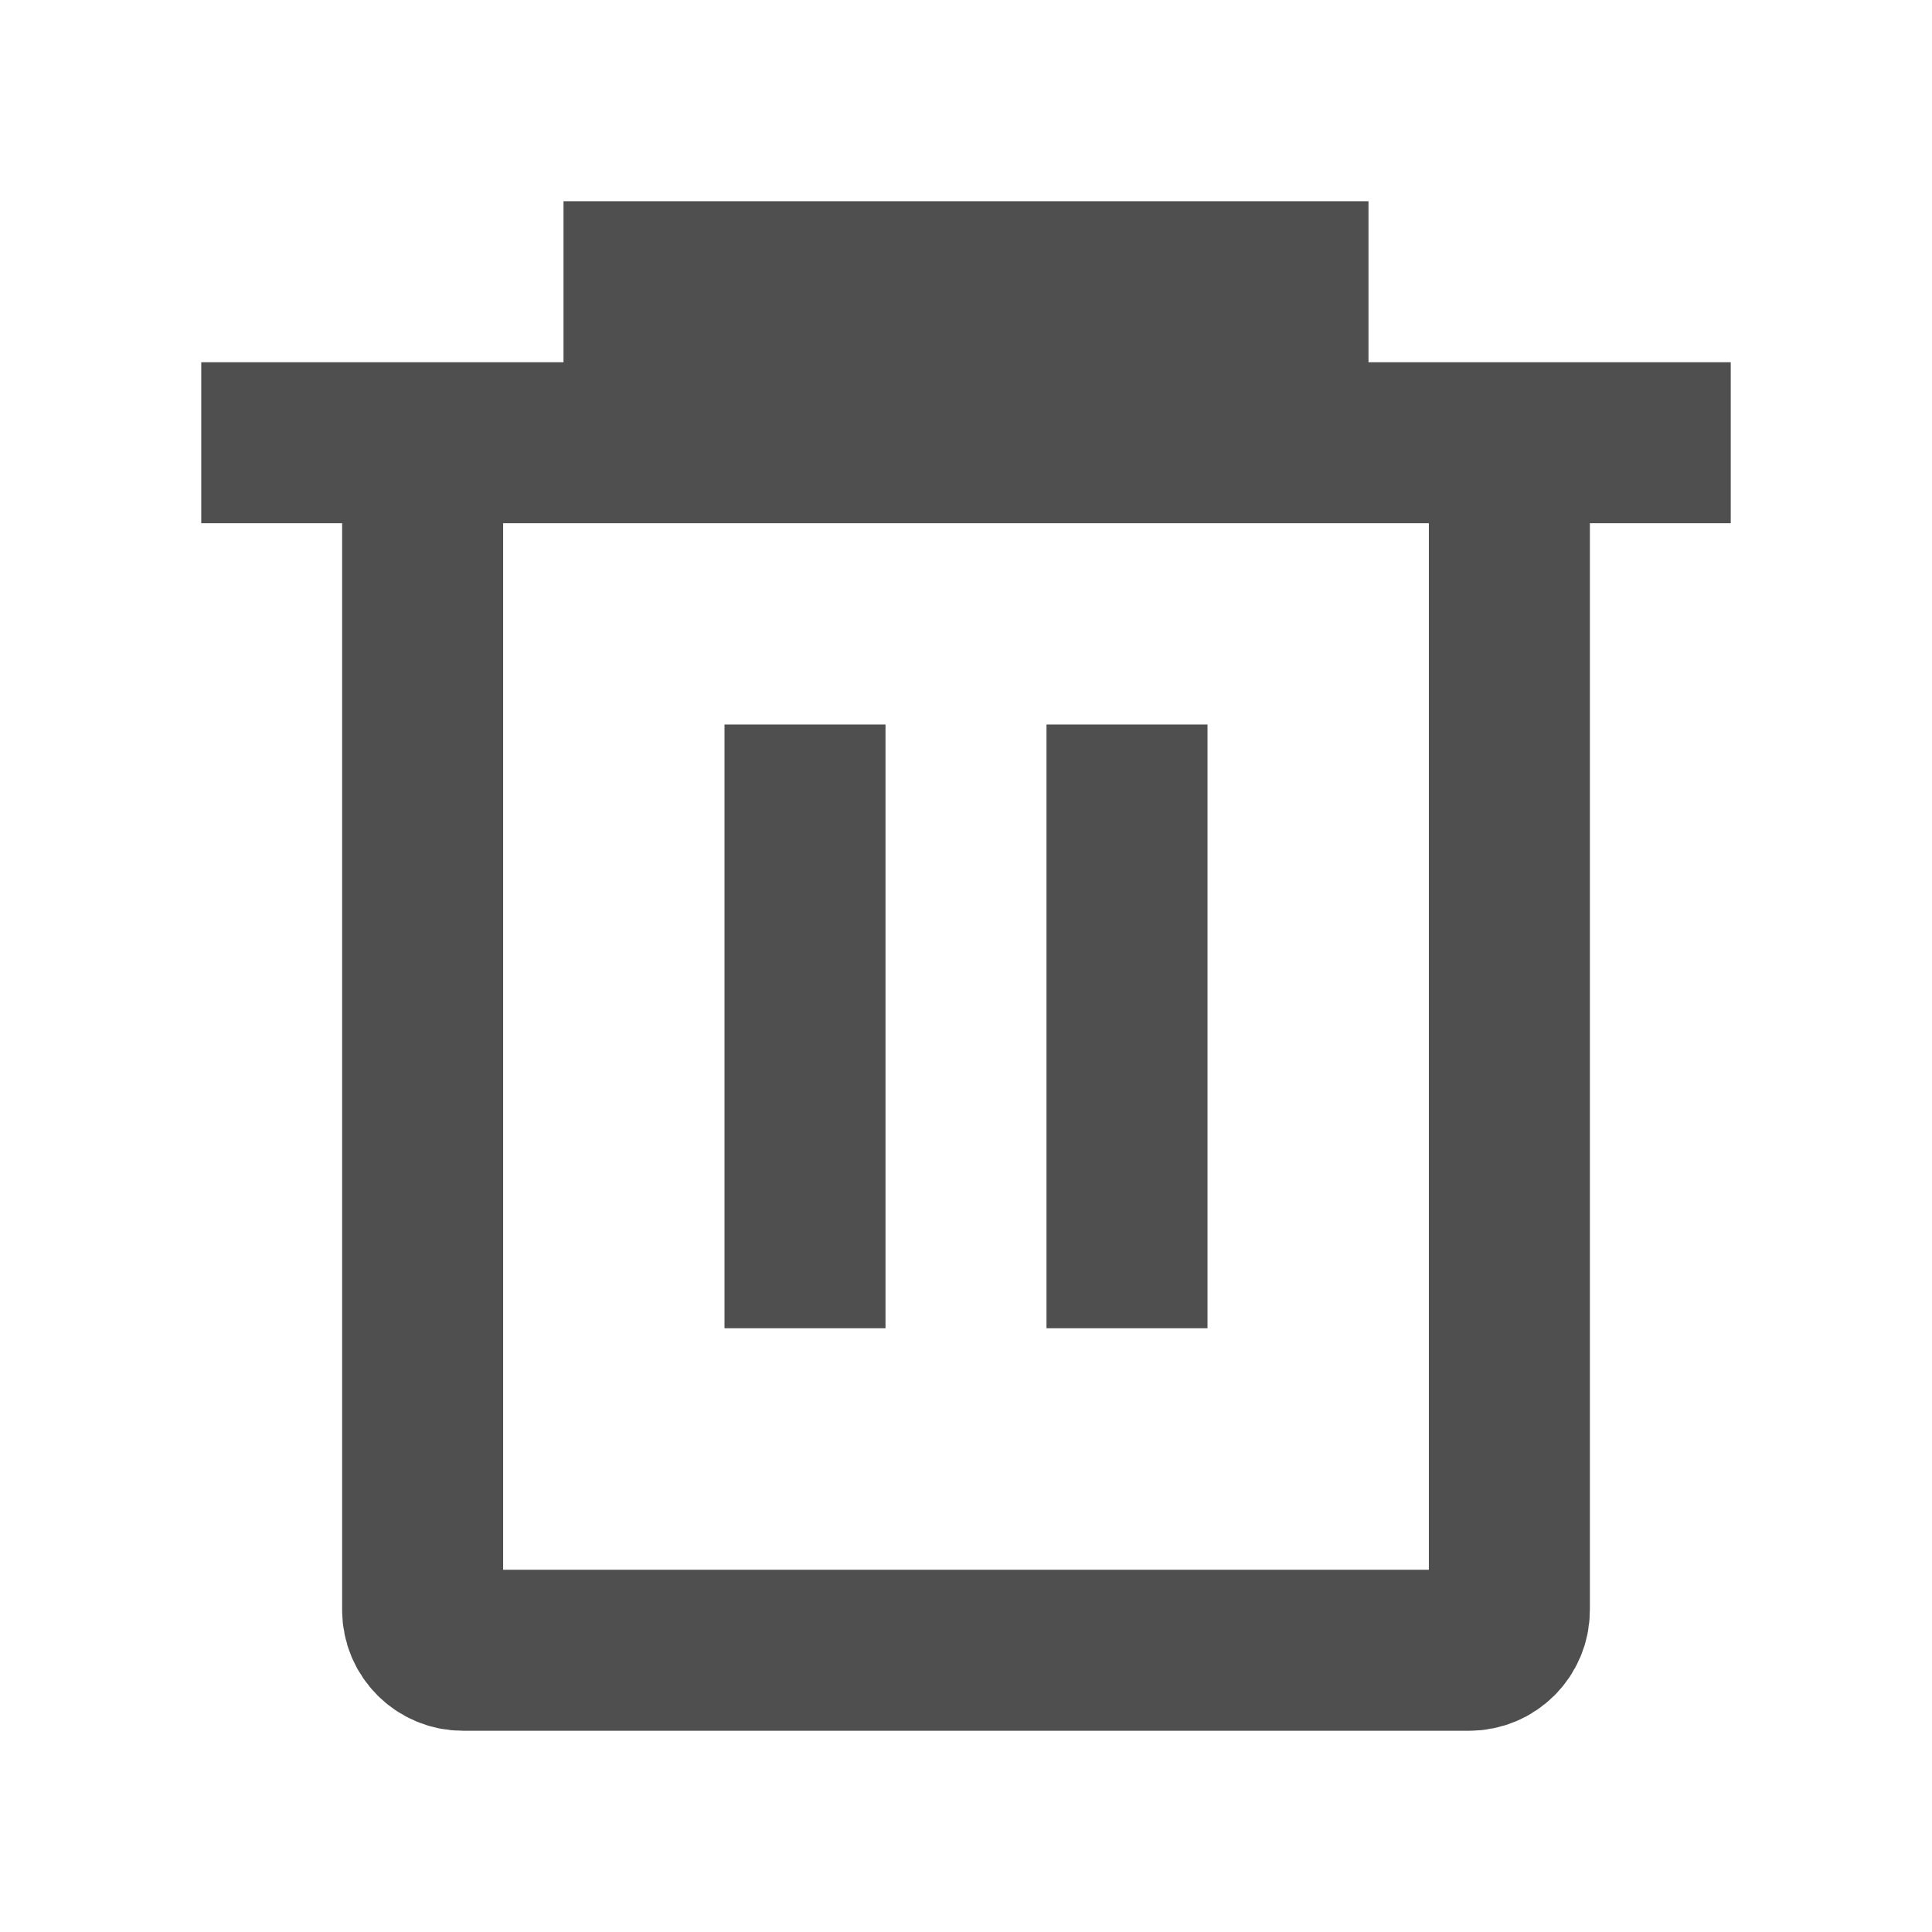 <svg xmlns="http://www.w3.org/2000/svg" viewBox="0 0 48 48" width="18" height="18" style="border-color: rgba(187,187,187,1);border-width: 0px;border-style: solid" filter="none">
    
    <g>
    <path d="M5 11L10.5 11M10.5 11L10.5 40C10.5 40.552 10.948 41 11.5 41L36.5 41C37.052 41 37.5 40.552 37.5 40V11M10.5 11L16 11M37.5 11L43 11M37.5 11L32 11M16 11V7L32 7V11M16 11L32 11" stroke="rgba(79.05,79.05,79.05,1)" stroke-width="4" fill="none"></path><path d="M20 18V33M28 18V33" stroke="rgba(79.05,79.05,79.05,1)" stroke-width="4" fill="none"></path>
    </g>
  </svg>